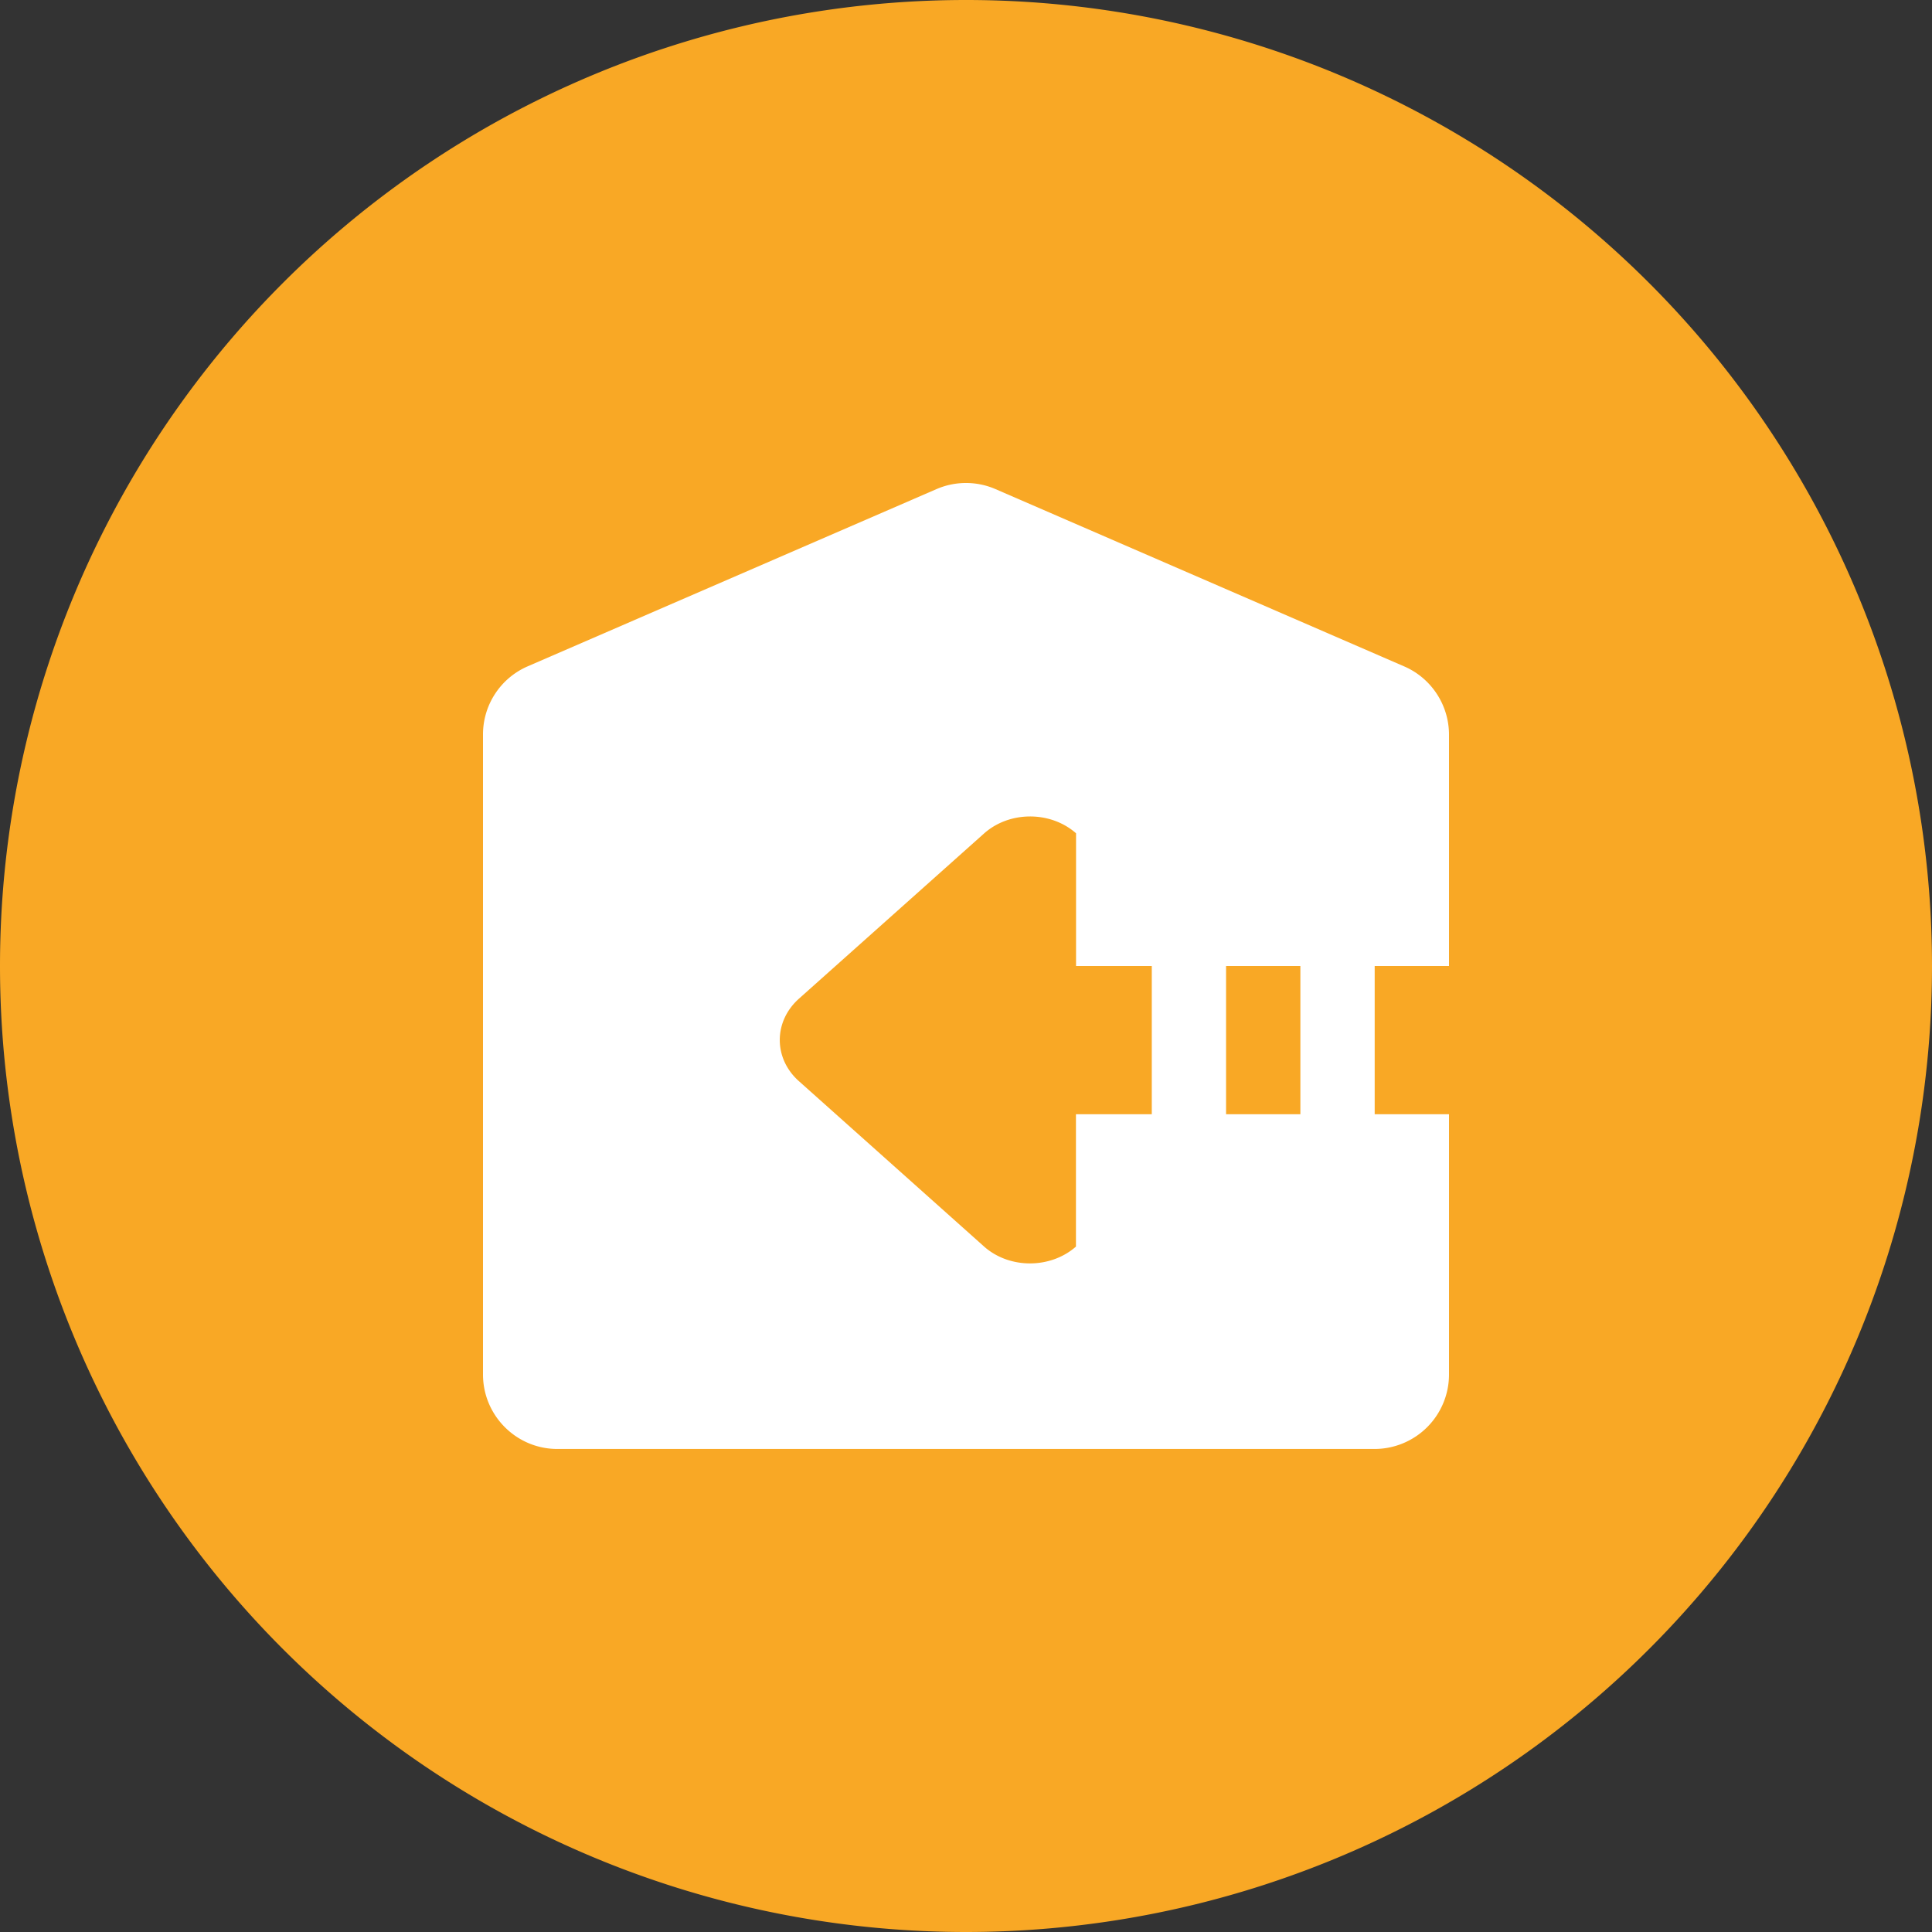 <svg t="1627366431220" class="icon" viewBox="0 0 1024 1024" version="1.1" xmlns="http://www.w3.org/2000/svg" p-id="22554" width="200" height="200"><rect x="0" y="0" width="1024" height="1024" fill="#333333" stroke="none"/><path d="M512 512m-512 0a512 512 0 1 0 1024 0 512 512 0 1 0-1024 0Z" fill="#F9A825" p-id="22555"></path><path d="M768 512v-122.587c0-15.726-9.362-29.989-23.753-36.206l-216.613-93.97a39.333 39.333 0 0 0-31.269 0L279.771 353.134A39.314 39.314 0 0 0 256 389.285V728.503c0 21.76 17.664 39.479 39.387 39.479h433.225A39.479 39.479 0 0 0 768 728.503v-137.929h-39.387V512H768z m-157.531 78.574h-40.192v70.144c-13.531 11.904-35.383 11.904-48.805-0.128l-98.011-87.534c-13.55-12.032-13.55-31.634 0-43.739l98.085-87.534c13.477-12.032 35.255-12.032 48.786-0.128V512h40.137v78.592z m78.757 0h-39.387V512h39.387v78.592z" fill="#FFFFFF" p-id="22556"></path></svg>